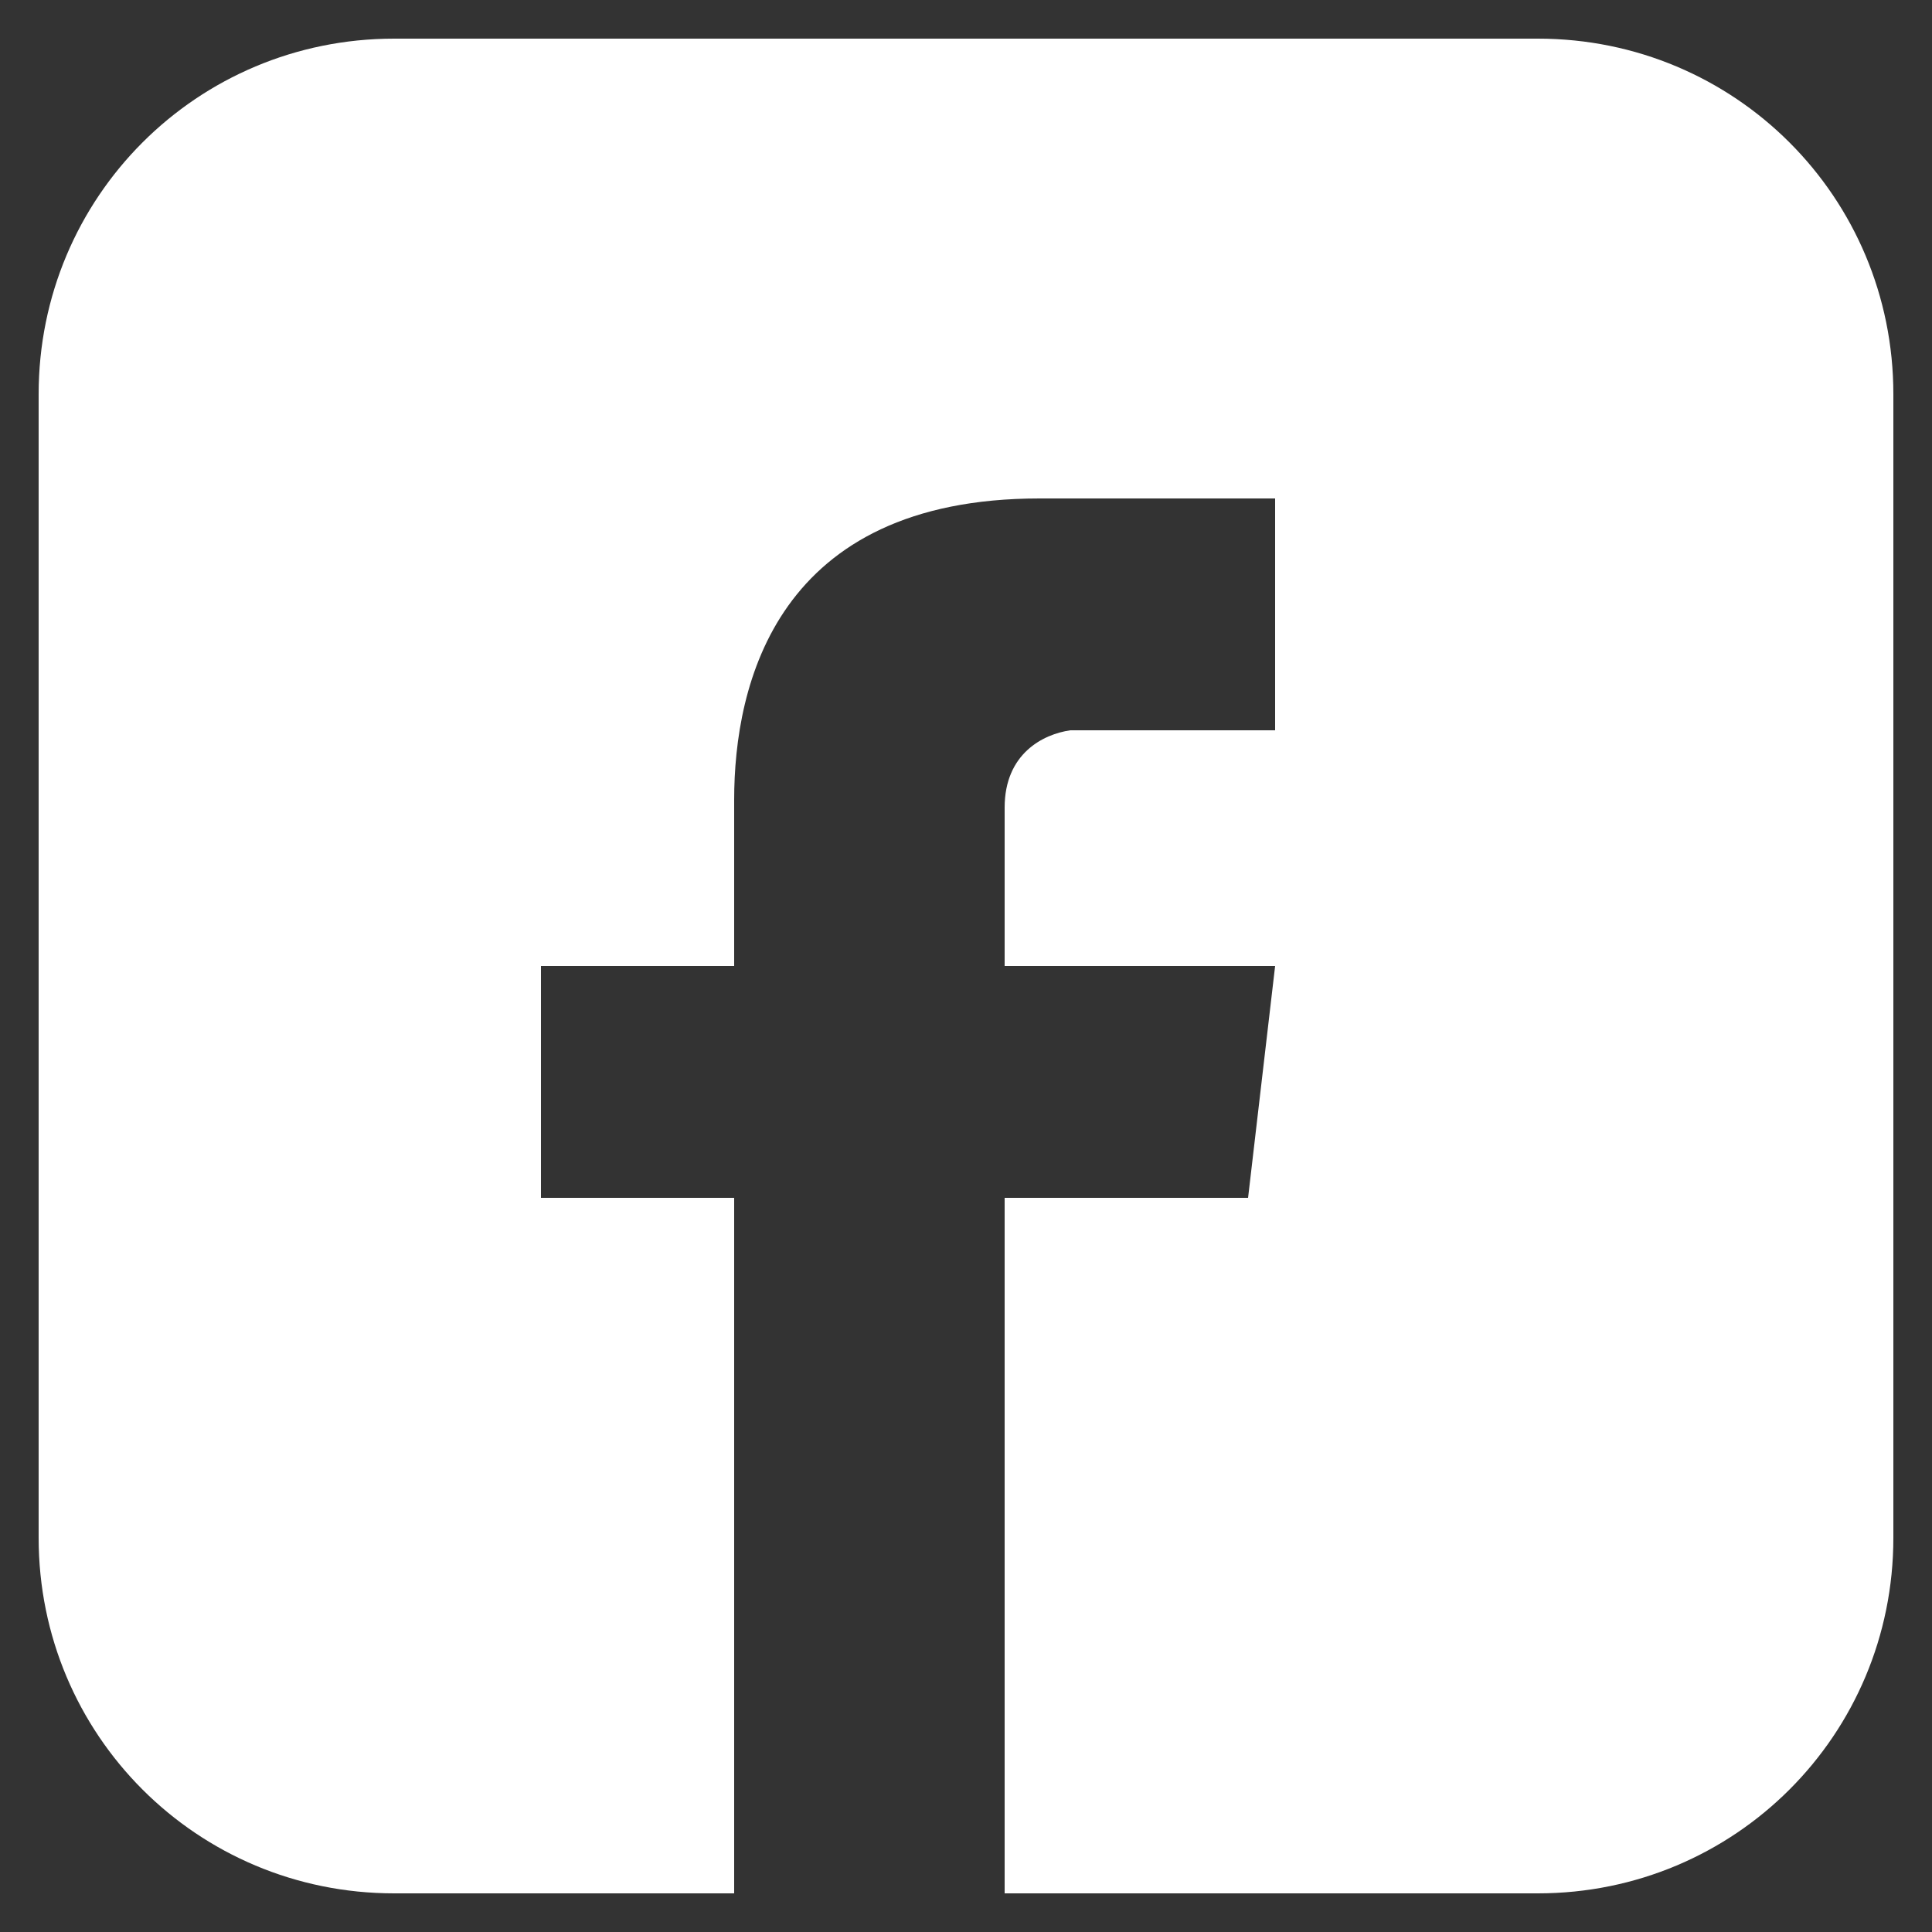 <?xml version="1.0" encoding="utf-8"?>
<!-- Generator: Adobe Illustrator 20.1.0, SVG Export Plug-In . SVG Version: 6.00 Build 0)  -->
<svg version="1.1" id="Layer_1" xmlns="http://www.w3.org/2000/svg" xmlns:xlink="http://www.w3.org/1999/xlink" x="0px" y="0px"
	 viewBox="0 0 50 50" style="enable-background:new 0 0 50 50;" xml:space="preserve">
<rect x="0" y="0" width="50" height="50" fill="#333333" stroke="none"/>
<path style="fill:#FFFFFF;" d="M39.8,1H10.2C5.1,1,1,5.1,1,10.2v29.6c0,5.1,4.1,9.2,9.2,9.2H19c0-2.8,0-11,0-18h-5v-6h5v-4.3
	c0-3,1.1-7.8,7.9-7.8l6.1,0v6c0,0-4.6,0-5.3,0C27,19,26,19.5,26,20.9V25h7l-0.7,6H26c0,7,0,15.2,0,18h13.8c5.1,0,9.2-4.1,9.2-9.2
	V10.2C49,5.1,44.9,1,39.8,1z"/>
</svg>

